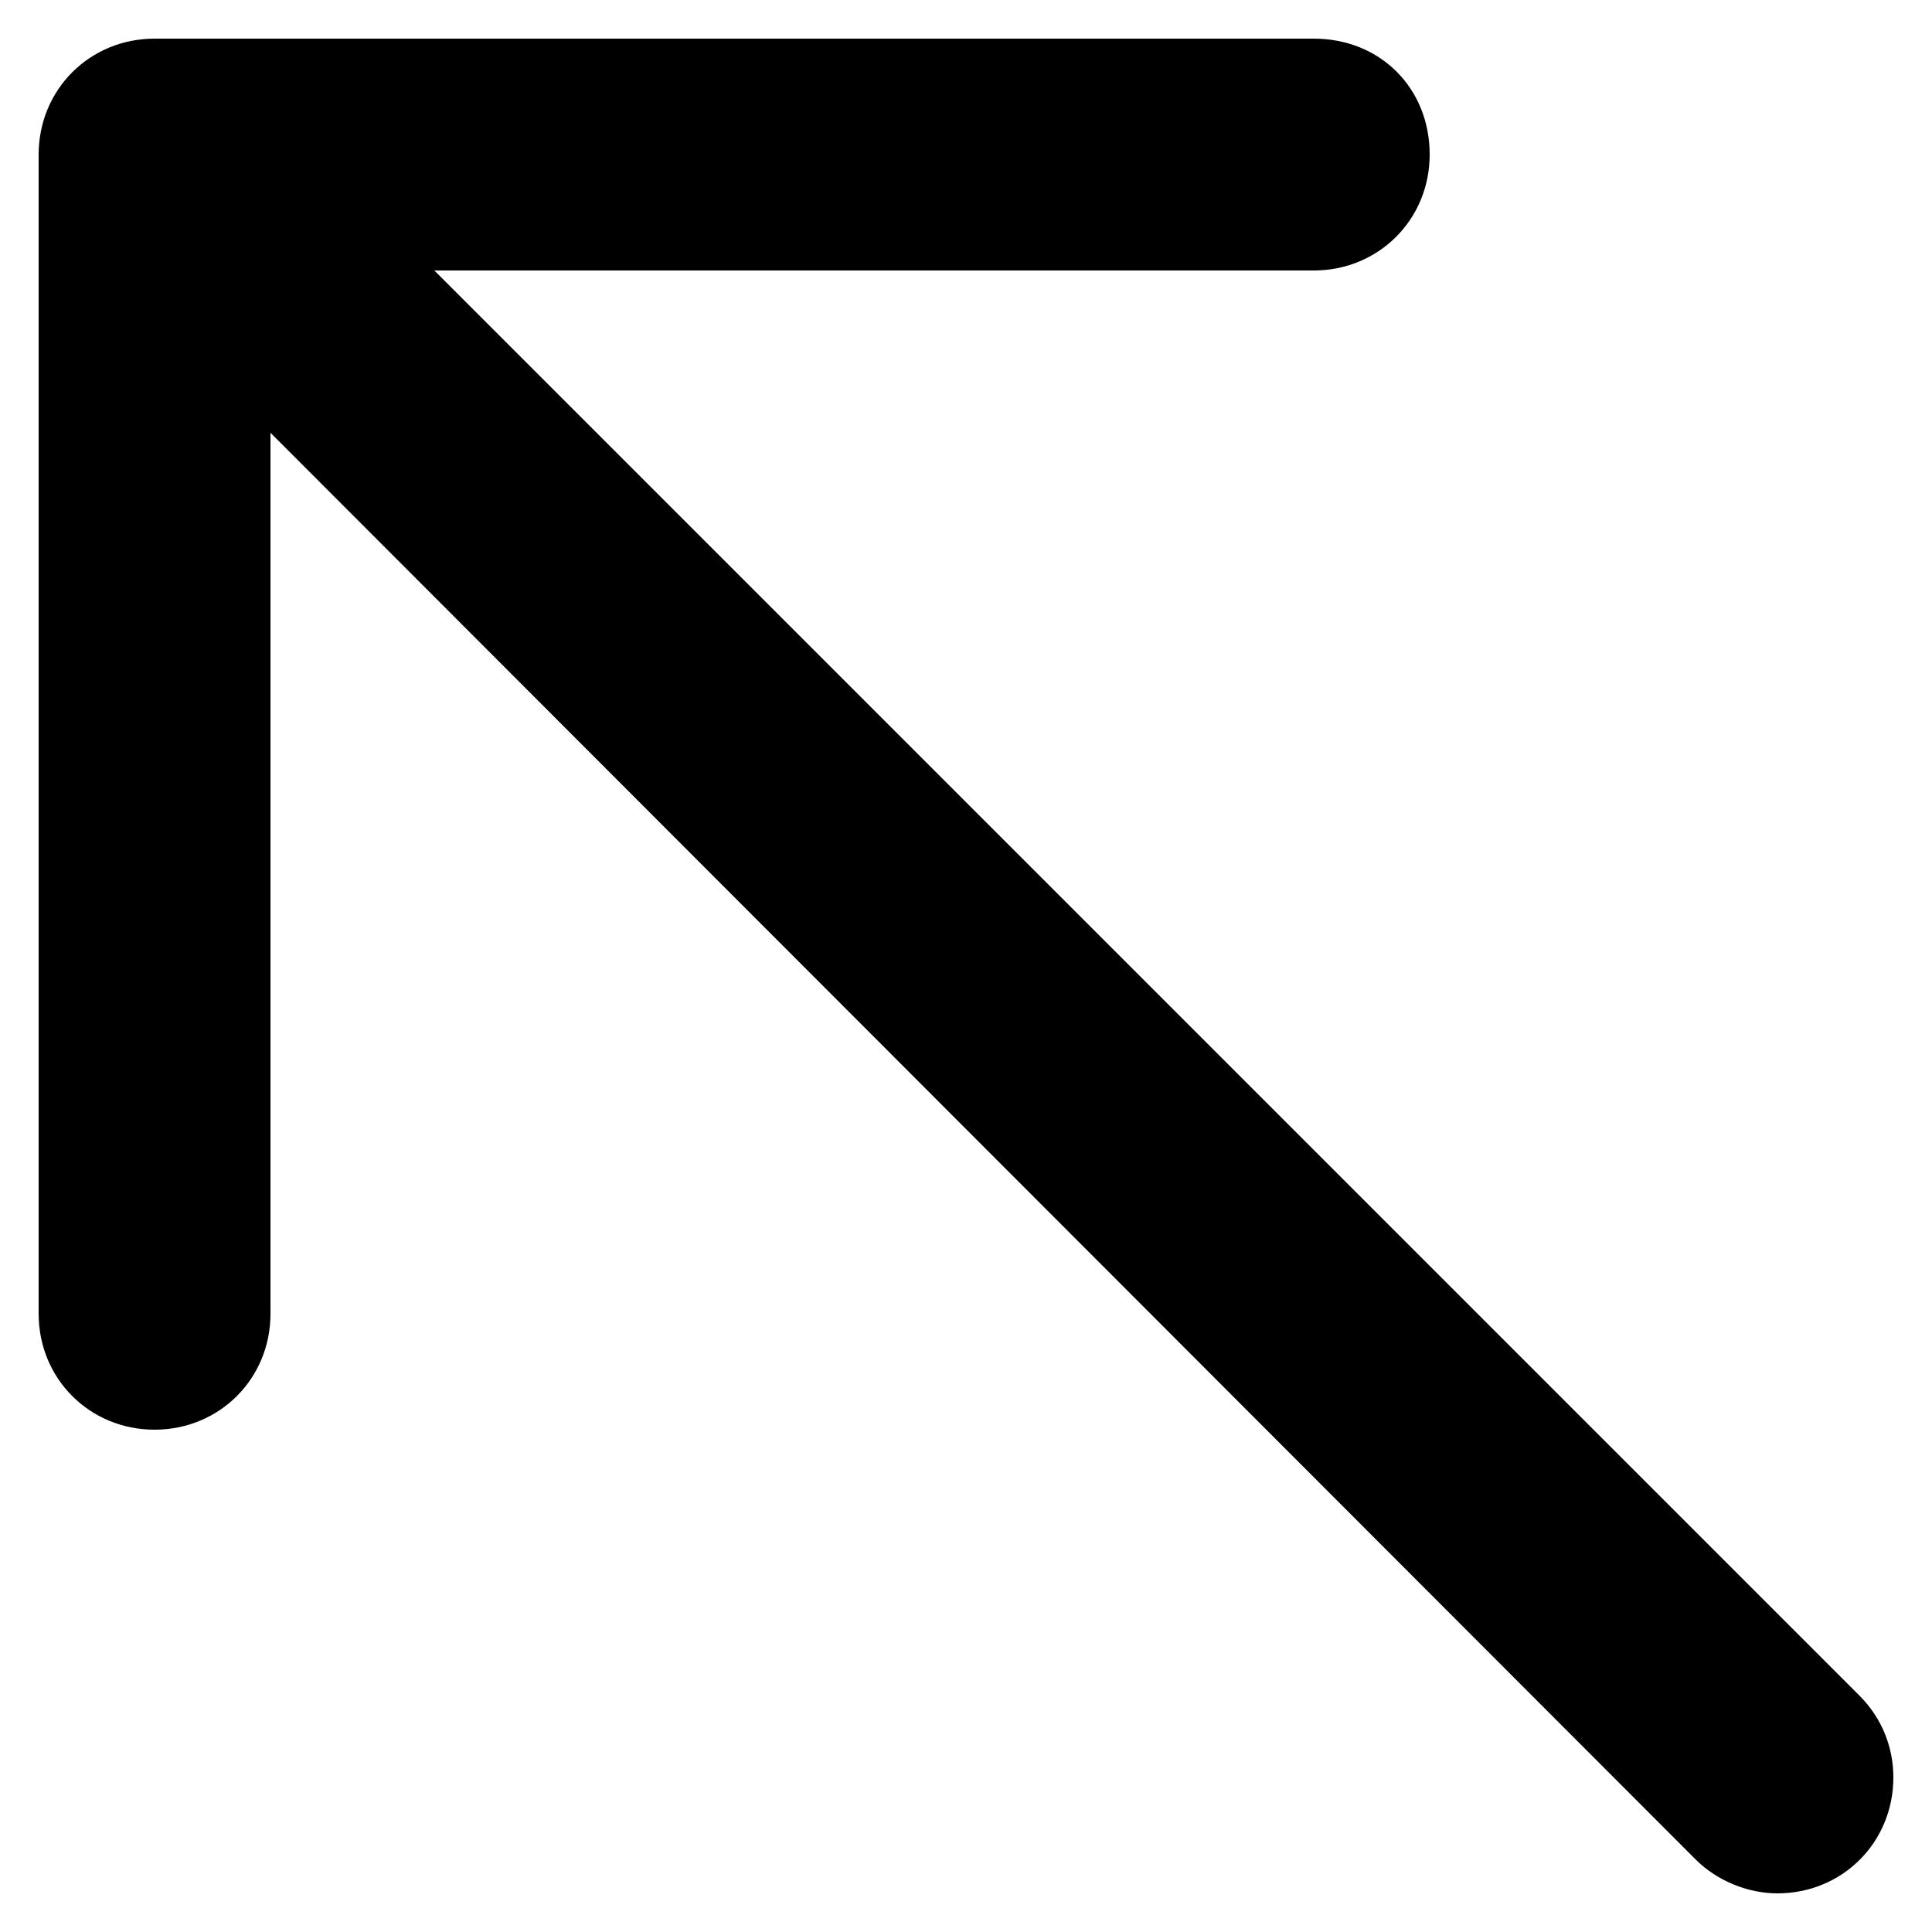 ﻿<?xml version="1.0" encoding="utf-8"?>
<svg version="1.1" xmlns:xlink="http://www.w3.org/1999/xlink" width="20px" height="20px" xmlns="http://www.w3.org/2000/svg">
  <defs>
    <pattern id="BGPattern" patternUnits="userSpaceOnUse" alignment="0 0" imageRepeat="None" />
    <mask fill="white" id="Clip40">
      <path d="M 19.6 18.4  C 19.6 19.072  19.072 19.6  18.4 19.6  C 18.096 19.6  17.776 19.472  17.552 19.248  L 2.8 4.48  L 2.8 13.6  C 2.8 14.272  2.272 14.8  1.6 14.8  C 0.928 14.8  0.4 14.272  0.4 13.6  L 0.4 1.6  C 0.4 0.928  0.928 0.4  1.6 0.4  L 13.6 0.4  C 14.288 0.4  14.8 0.912  14.8 1.6  C 14.8 2.272  14.272 2.8  13.6 2.8  L 4.496 2.8  L 19.248 17.552  C 19.488 17.792  19.6 18.096  19.6 18.4  Z " fill-rule="evenodd" />
    </mask>
  </defs>
  <g>
    <path d="M 19.6 18.4  C 19.6 19.072  19.072 19.6  18.4 19.6  C 18.096 19.6  17.776 19.472  17.552 19.248  L 2.8 4.48  L 2.8 13.6  C 2.8 14.272  2.272 14.8  1.6 14.8  C 0.928 14.8  0.4 14.272  0.4 13.6  L 0.4 1.6  C 0.4 0.928  0.928 0.4  1.6 0.4  L 13.6 0.4  C 14.288 0.4  14.8 0.912  14.8 1.6  C 14.8 2.272  14.272 2.8  13.6 2.8  L 4.496 2.8  L 19.248 17.552  C 19.488 17.792  19.6 18.096  19.6 18.4  Z " fill-rule="nonzero" fill="rgba(0, 0, 0, 1)" stroke="none" class="fill" />
    <path d="M 19.6 18.4  C 19.6 19.072  19.072 19.6  18.4 19.6  C 18.096 19.6  17.776 19.472  17.552 19.248  L 2.8 4.48  L 2.8 13.6  C 2.8 14.272  2.272 14.8  1.6 14.8  C 0.928 14.8  0.4 14.272  0.4 13.6  L 0.4 1.6  C 0.4 0.928  0.928 0.4  1.6 0.4  L 13.6 0.4  C 14.288 0.4  14.8 0.912  14.8 1.6  C 14.8 2.272  14.272 2.8  13.6 2.8  L 4.496 2.8  L 19.248 17.552  C 19.488 17.792  19.6 18.096  19.6 18.4  Z " stroke-width="0" stroke-dasharray="0" stroke="rgba(255, 255, 255, 0)" fill="none" class="stroke" mask="url(#Clip40)" />
  </g>
</svg>